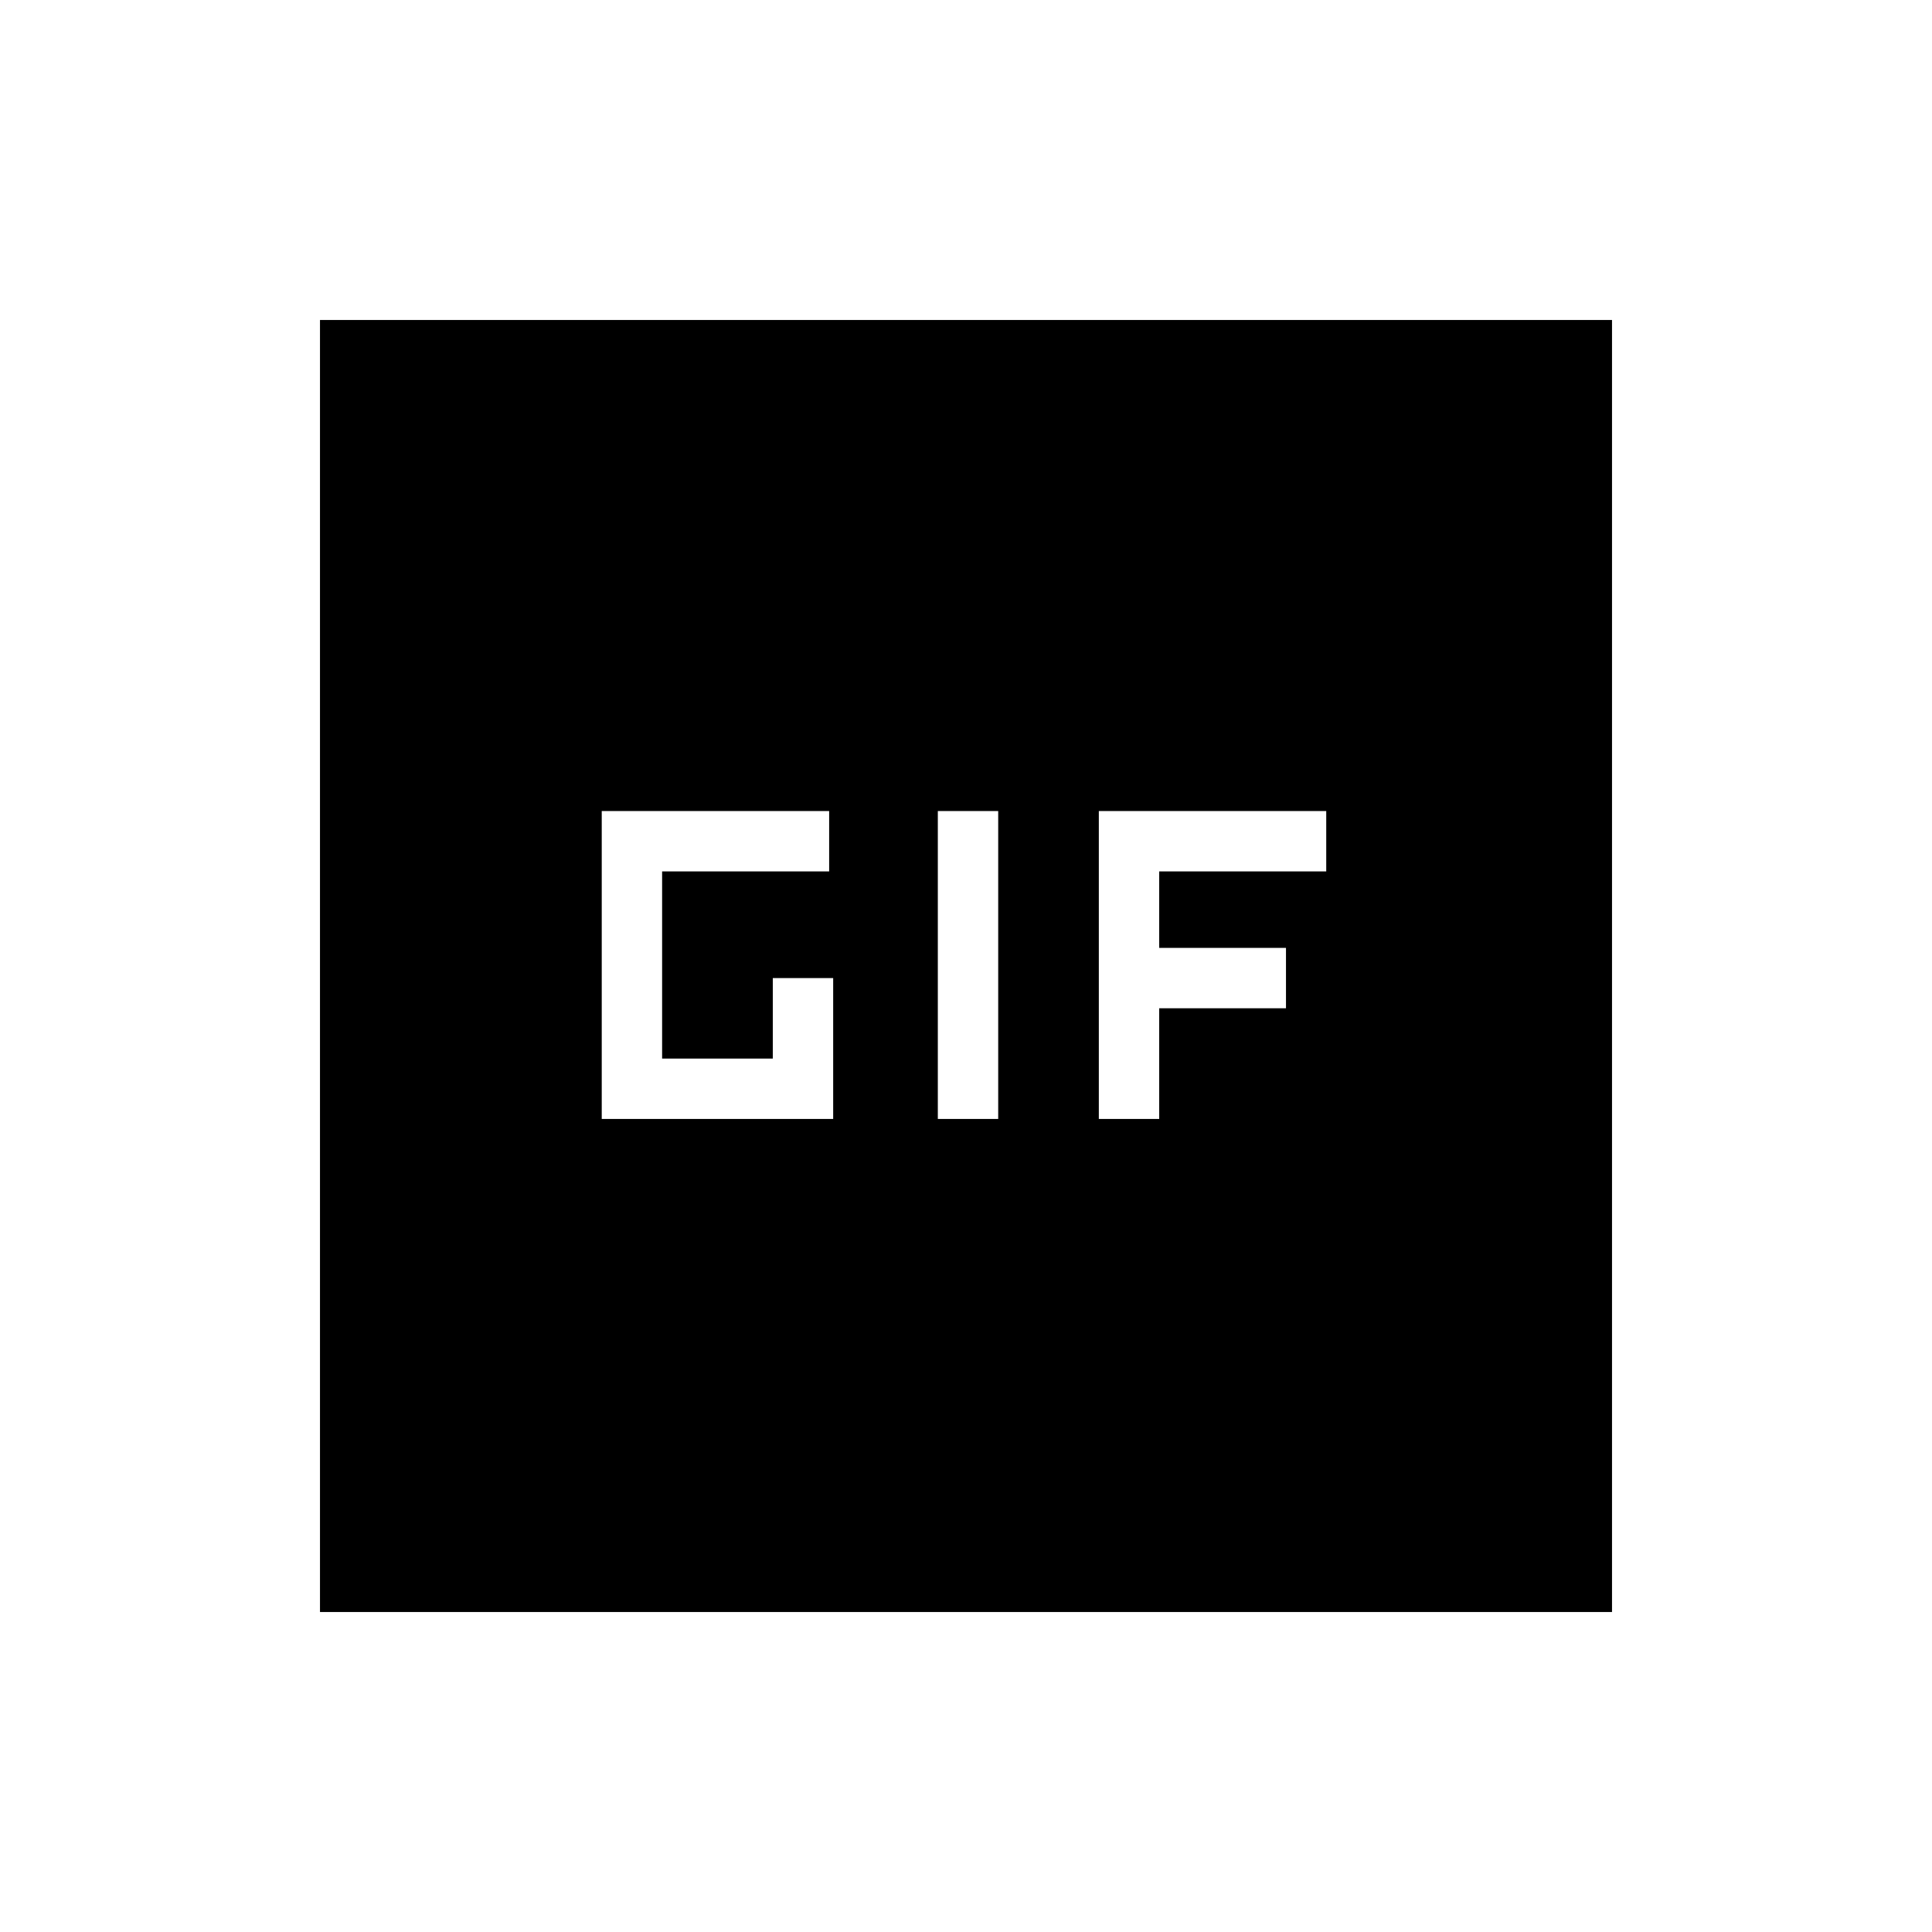<svg xmlns="http://www.w3.org/2000/svg" height="48" width="48"><path d="M14.95 27.8H20.7V24.3H19.2V26.3H16.45V21.65H20.6V20.15H14.95ZM23.3 27.8H24.8V20.15H23.3ZM27.3 27.8H28.8V25.05H31.95V23.55H28.8V21.65H32.95V20.15H27.3ZM7.95 40.05V7.95H40.05V40.05Z"/></svg>